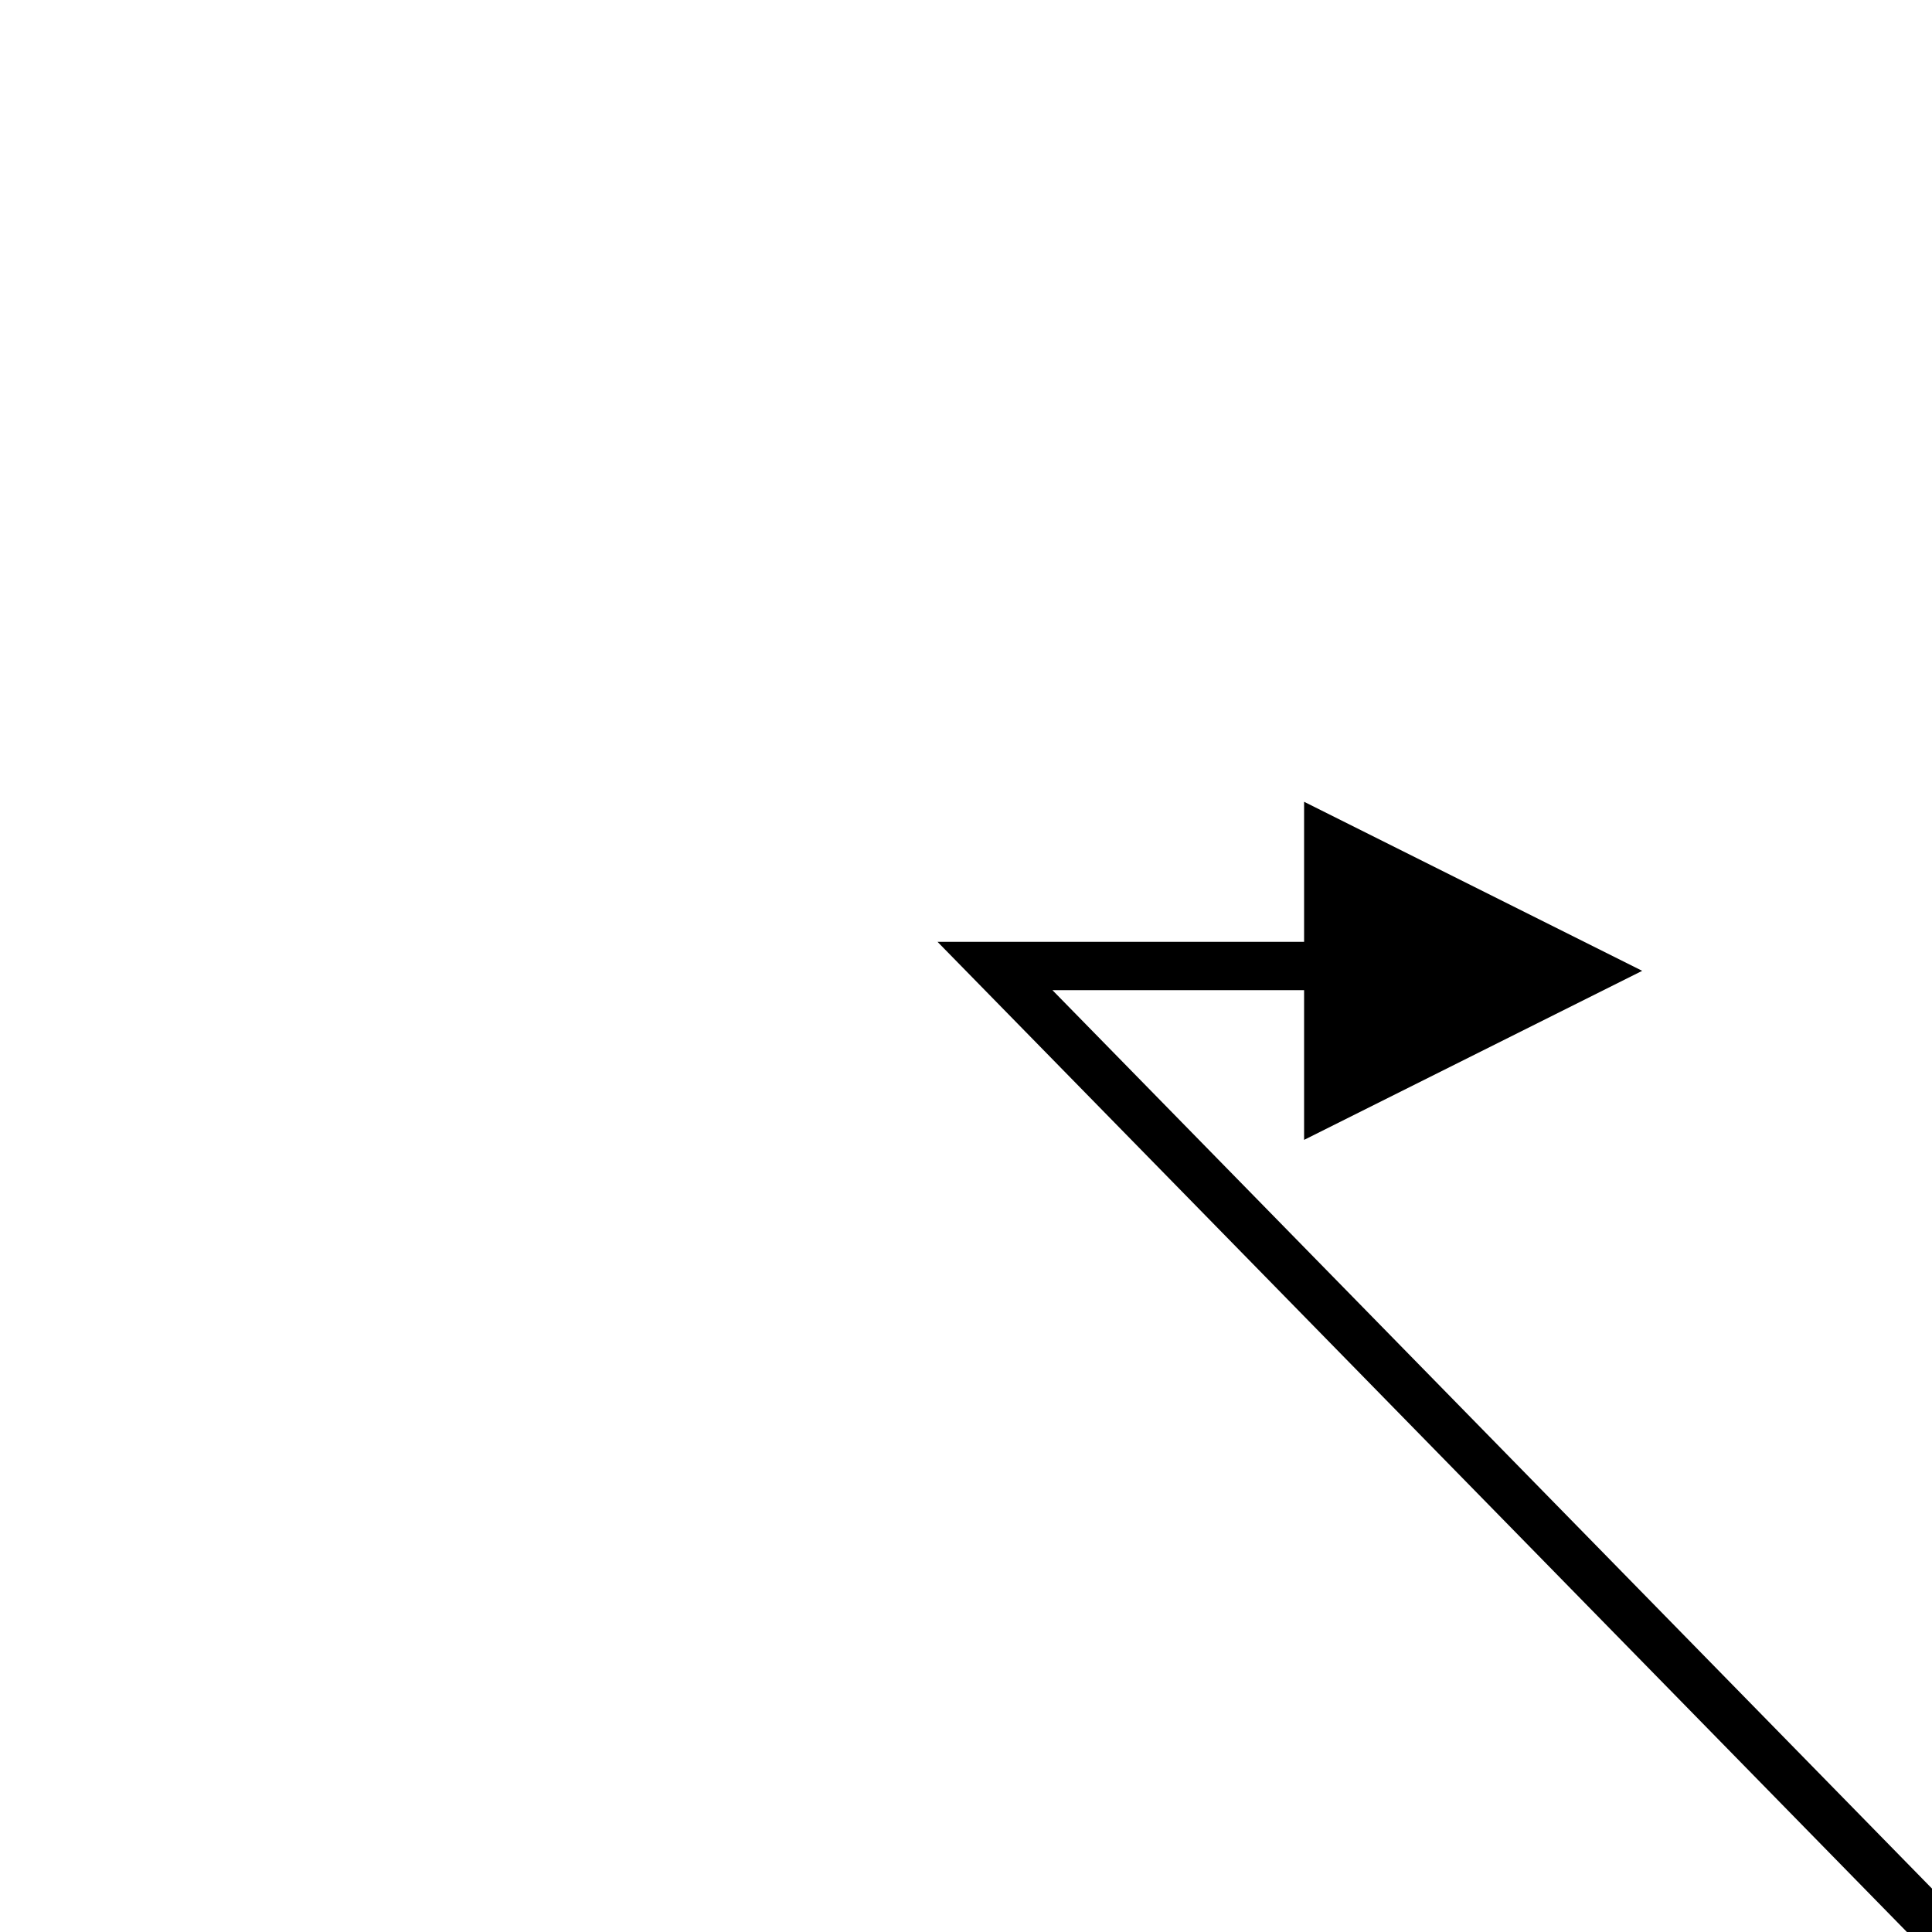 <svg width="200px" height="200px" viewBox="0 0 200 200" version="1.1" xmlns="http://www.w3.org/2000/svg" xmlns:xlink="http://www.w3.org/1999/xlink">
    <!-- Generator: Sketch 50 (54983) - http://www.bohemiancoding.com/sketch -->
    <title>top-left-x</title>
    <desc>Created with Sketch.</desc>
    <defs></defs>
    <g id="Arrows" stroke="none" stroke-width="1" fill="none" fill-rule="evenodd">
        <g id="top-left-x">
            <path d="M199.937,199.015 L103,100 C124.333,100 135,100 135,100" id="Line-2" stroke="#000000" stroke-width="5" stroke-linecap="square"></path>
            <polygon id="Shape" fill="#000000" fill-rule="nonzero" points="135 83 135 118 161.007 104.997 170 100.5"></polygon>
        </g>
    </g>
</svg>